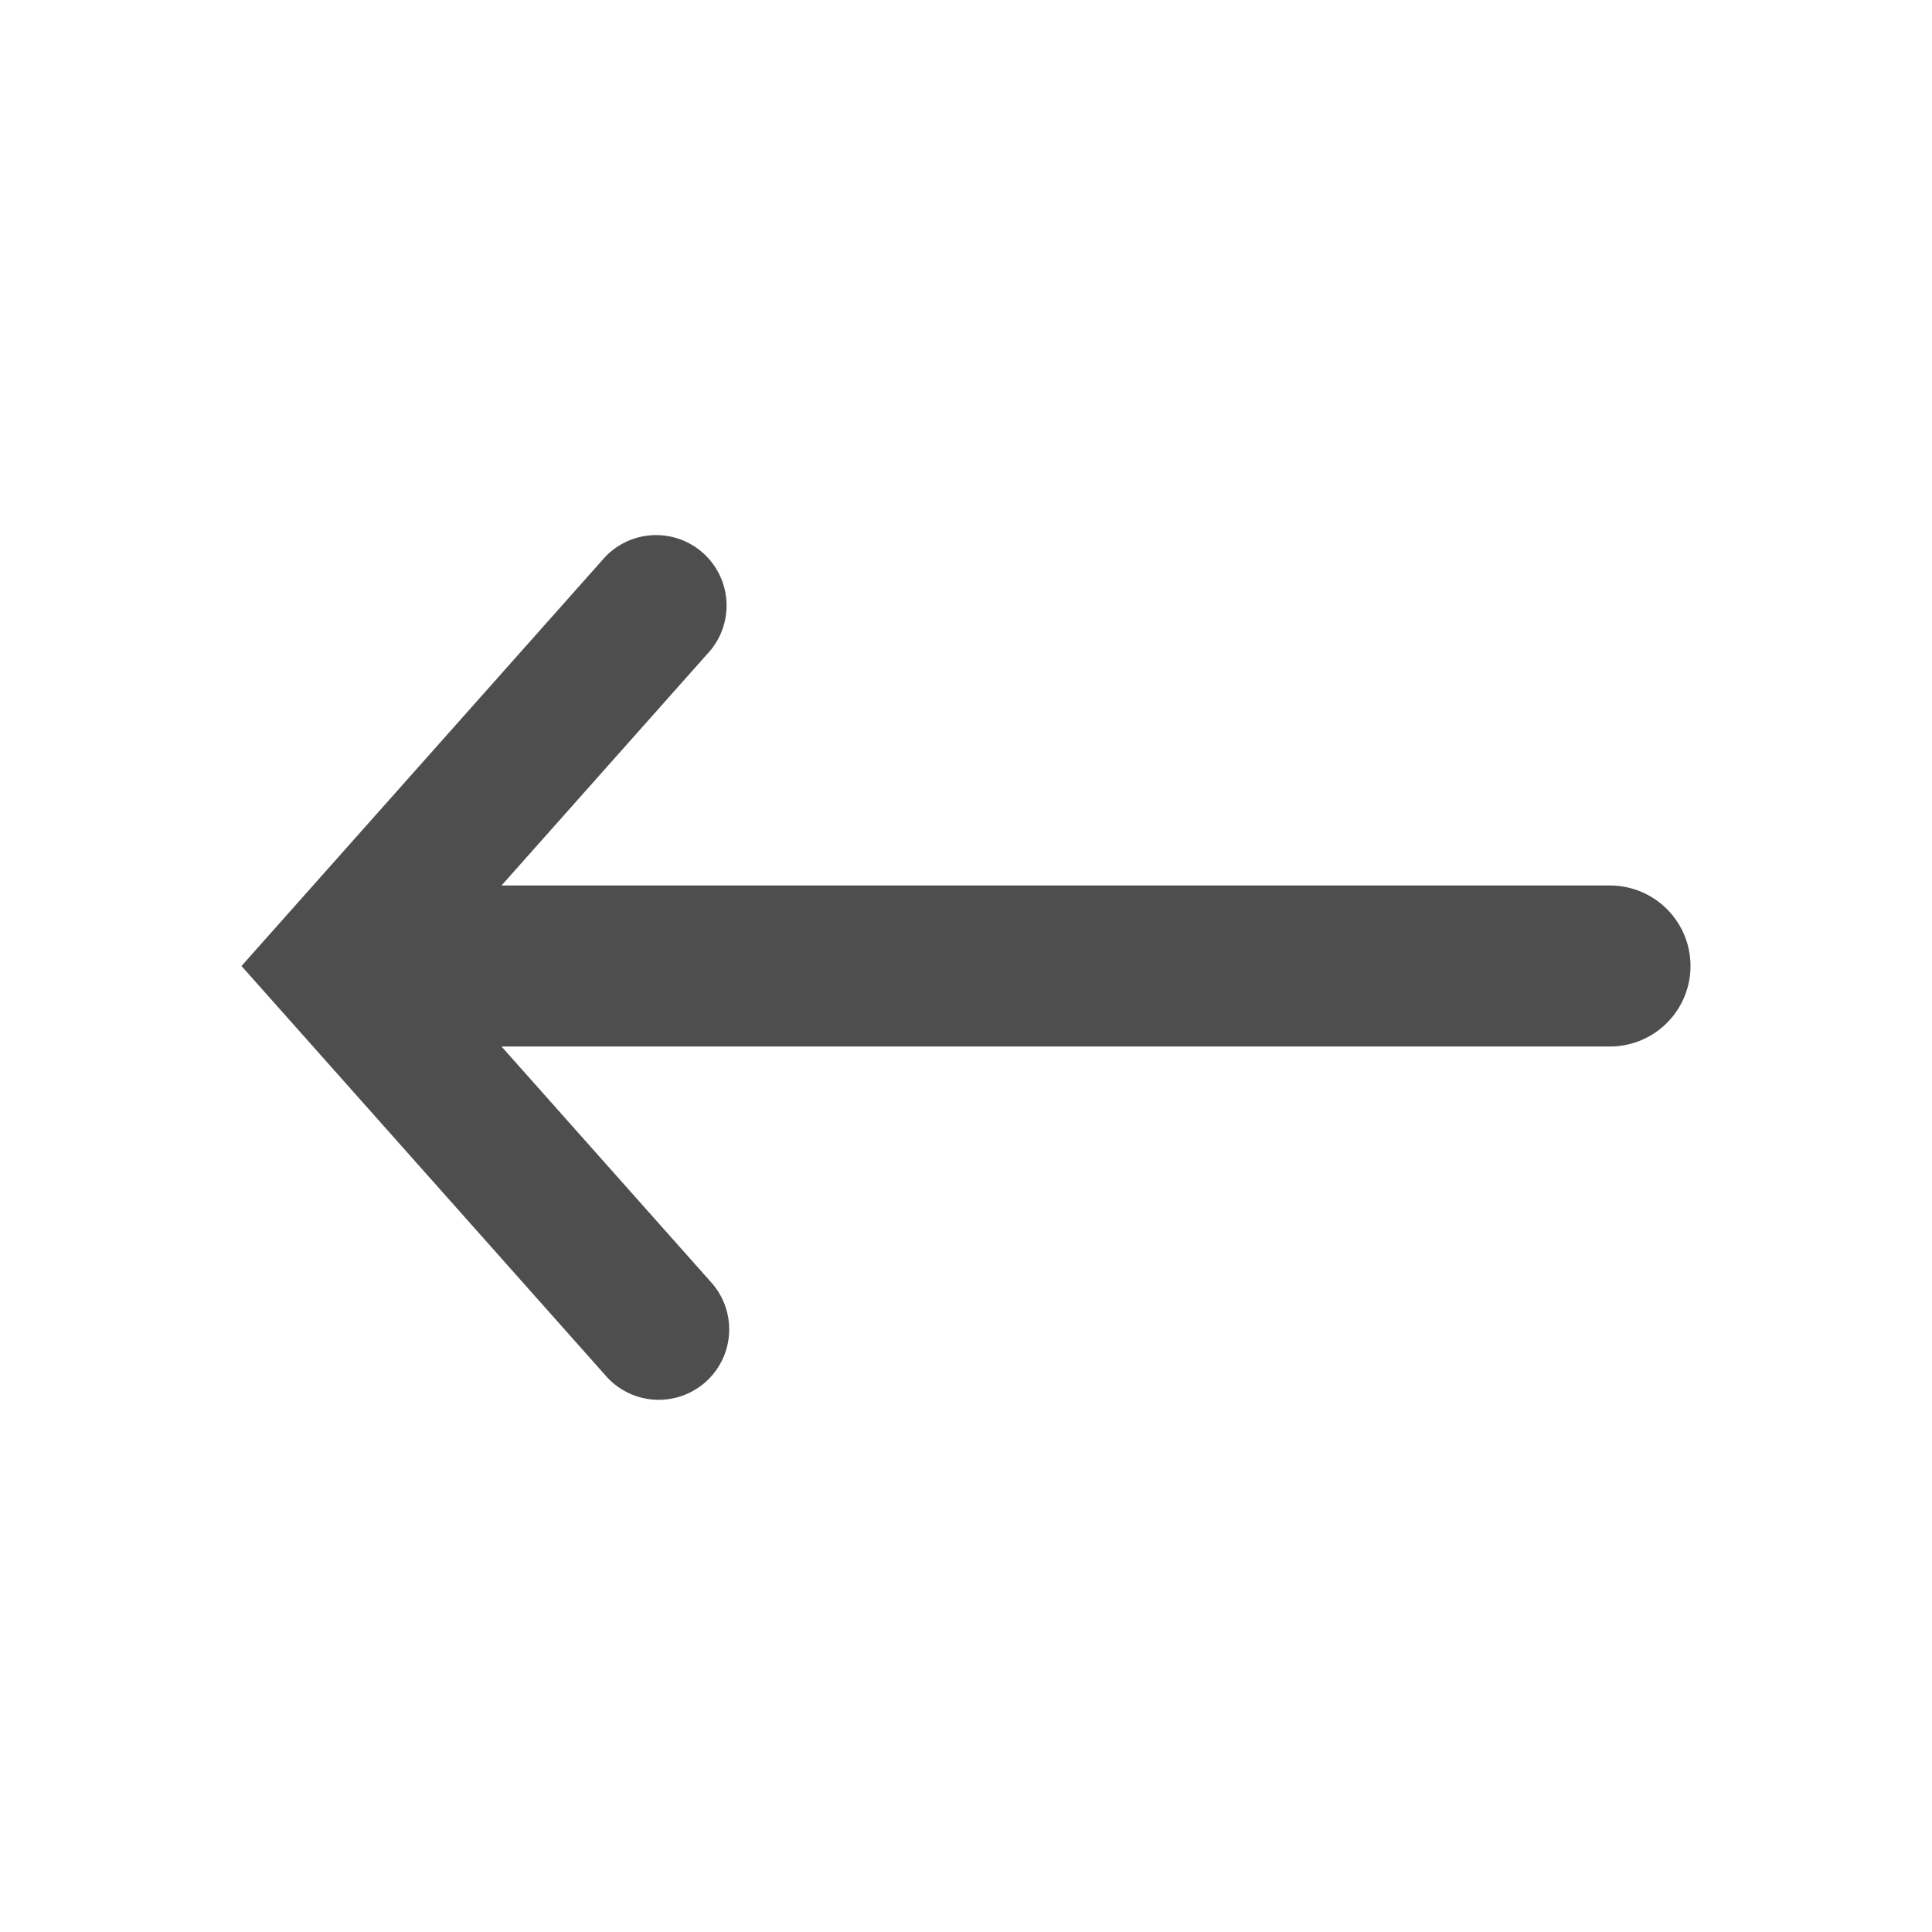 <svg width="24" height="24" fill="none" xmlns="http://www.w3.org/2000/svg"><path d="M20 11a1 1 0 110 2H6.23l2.595 2.919a.875.875 0 11-1.308 1.162L3 12l4.517-5.081A.875.875 0 018.825 8.08L6.23 11H20z" fill="#4E4E4E"/></svg>